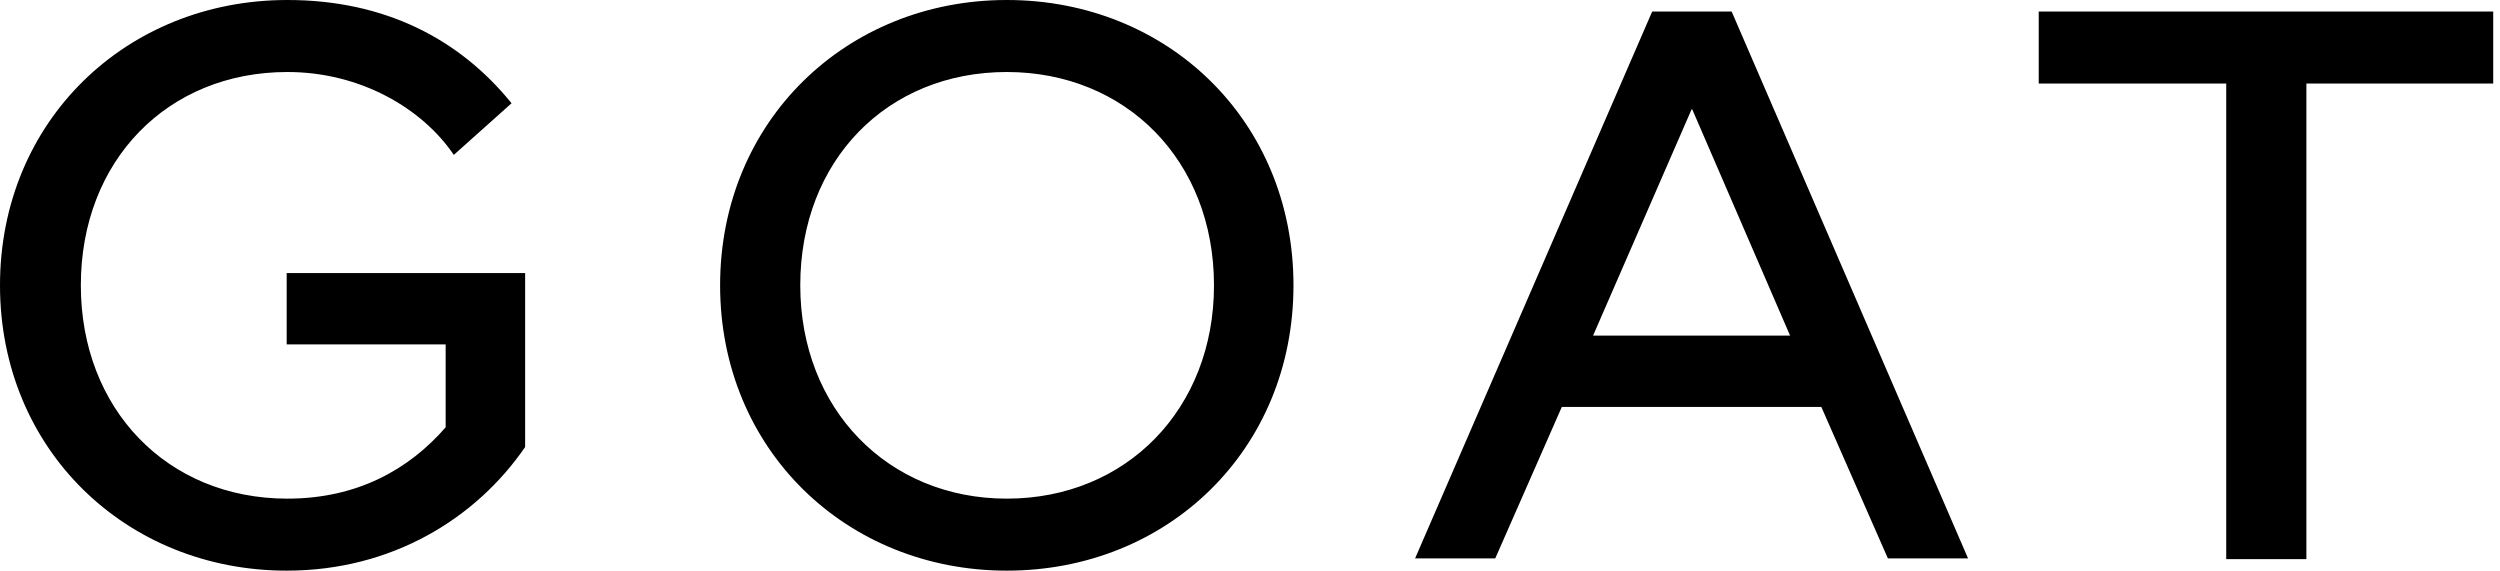 <svg xmlns="http://www.w3.org/2000/svg" viewBox="0 0 368 84"><path d="M42.2 50.7h23.4v12.2c-5.4 6.2-13 10.5-23.3 10.5-17.7 0-30.4-13.2-30.4-31.4 0-18.4 12.8-31.4 30.4-31.4 10.8 0 19.9 5.4 24.5 12.2l8.5-7.6C67.7 5.8 56.7 0 42.3 0 18.6 0 0 17.8 0 42s18.6 42 42.2 42c15.5 0 27.9-7.7 35.1-18.2V40.2H42.2v10.5zM148.2 0C124.6 0 106 17.8 106 42s18.6 42 42.2 42c23.7 0 42.2-17.8 42.2-42S171.9 0 148.2 0zm0 73.4c-17.5 0-30.4-13.2-30.4-31.4 0-18.4 12.8-31.4 30.4-31.4 17.5 0 30.5 13 30.5 31.4 0 18.2-12.9 31.4-30.5 31.4zm95-71.7l-34.9 80.5h11.8l9.8-22.3h38.2l9.8 22.3h11.8L254.9 1.7h-11.7zm-8.7 47.7L249 16.1h.1l14.4 33.3h-29zm65.6-47.7v10.6h27.6v70h11.8v-70H367V1.7z"/></svg>